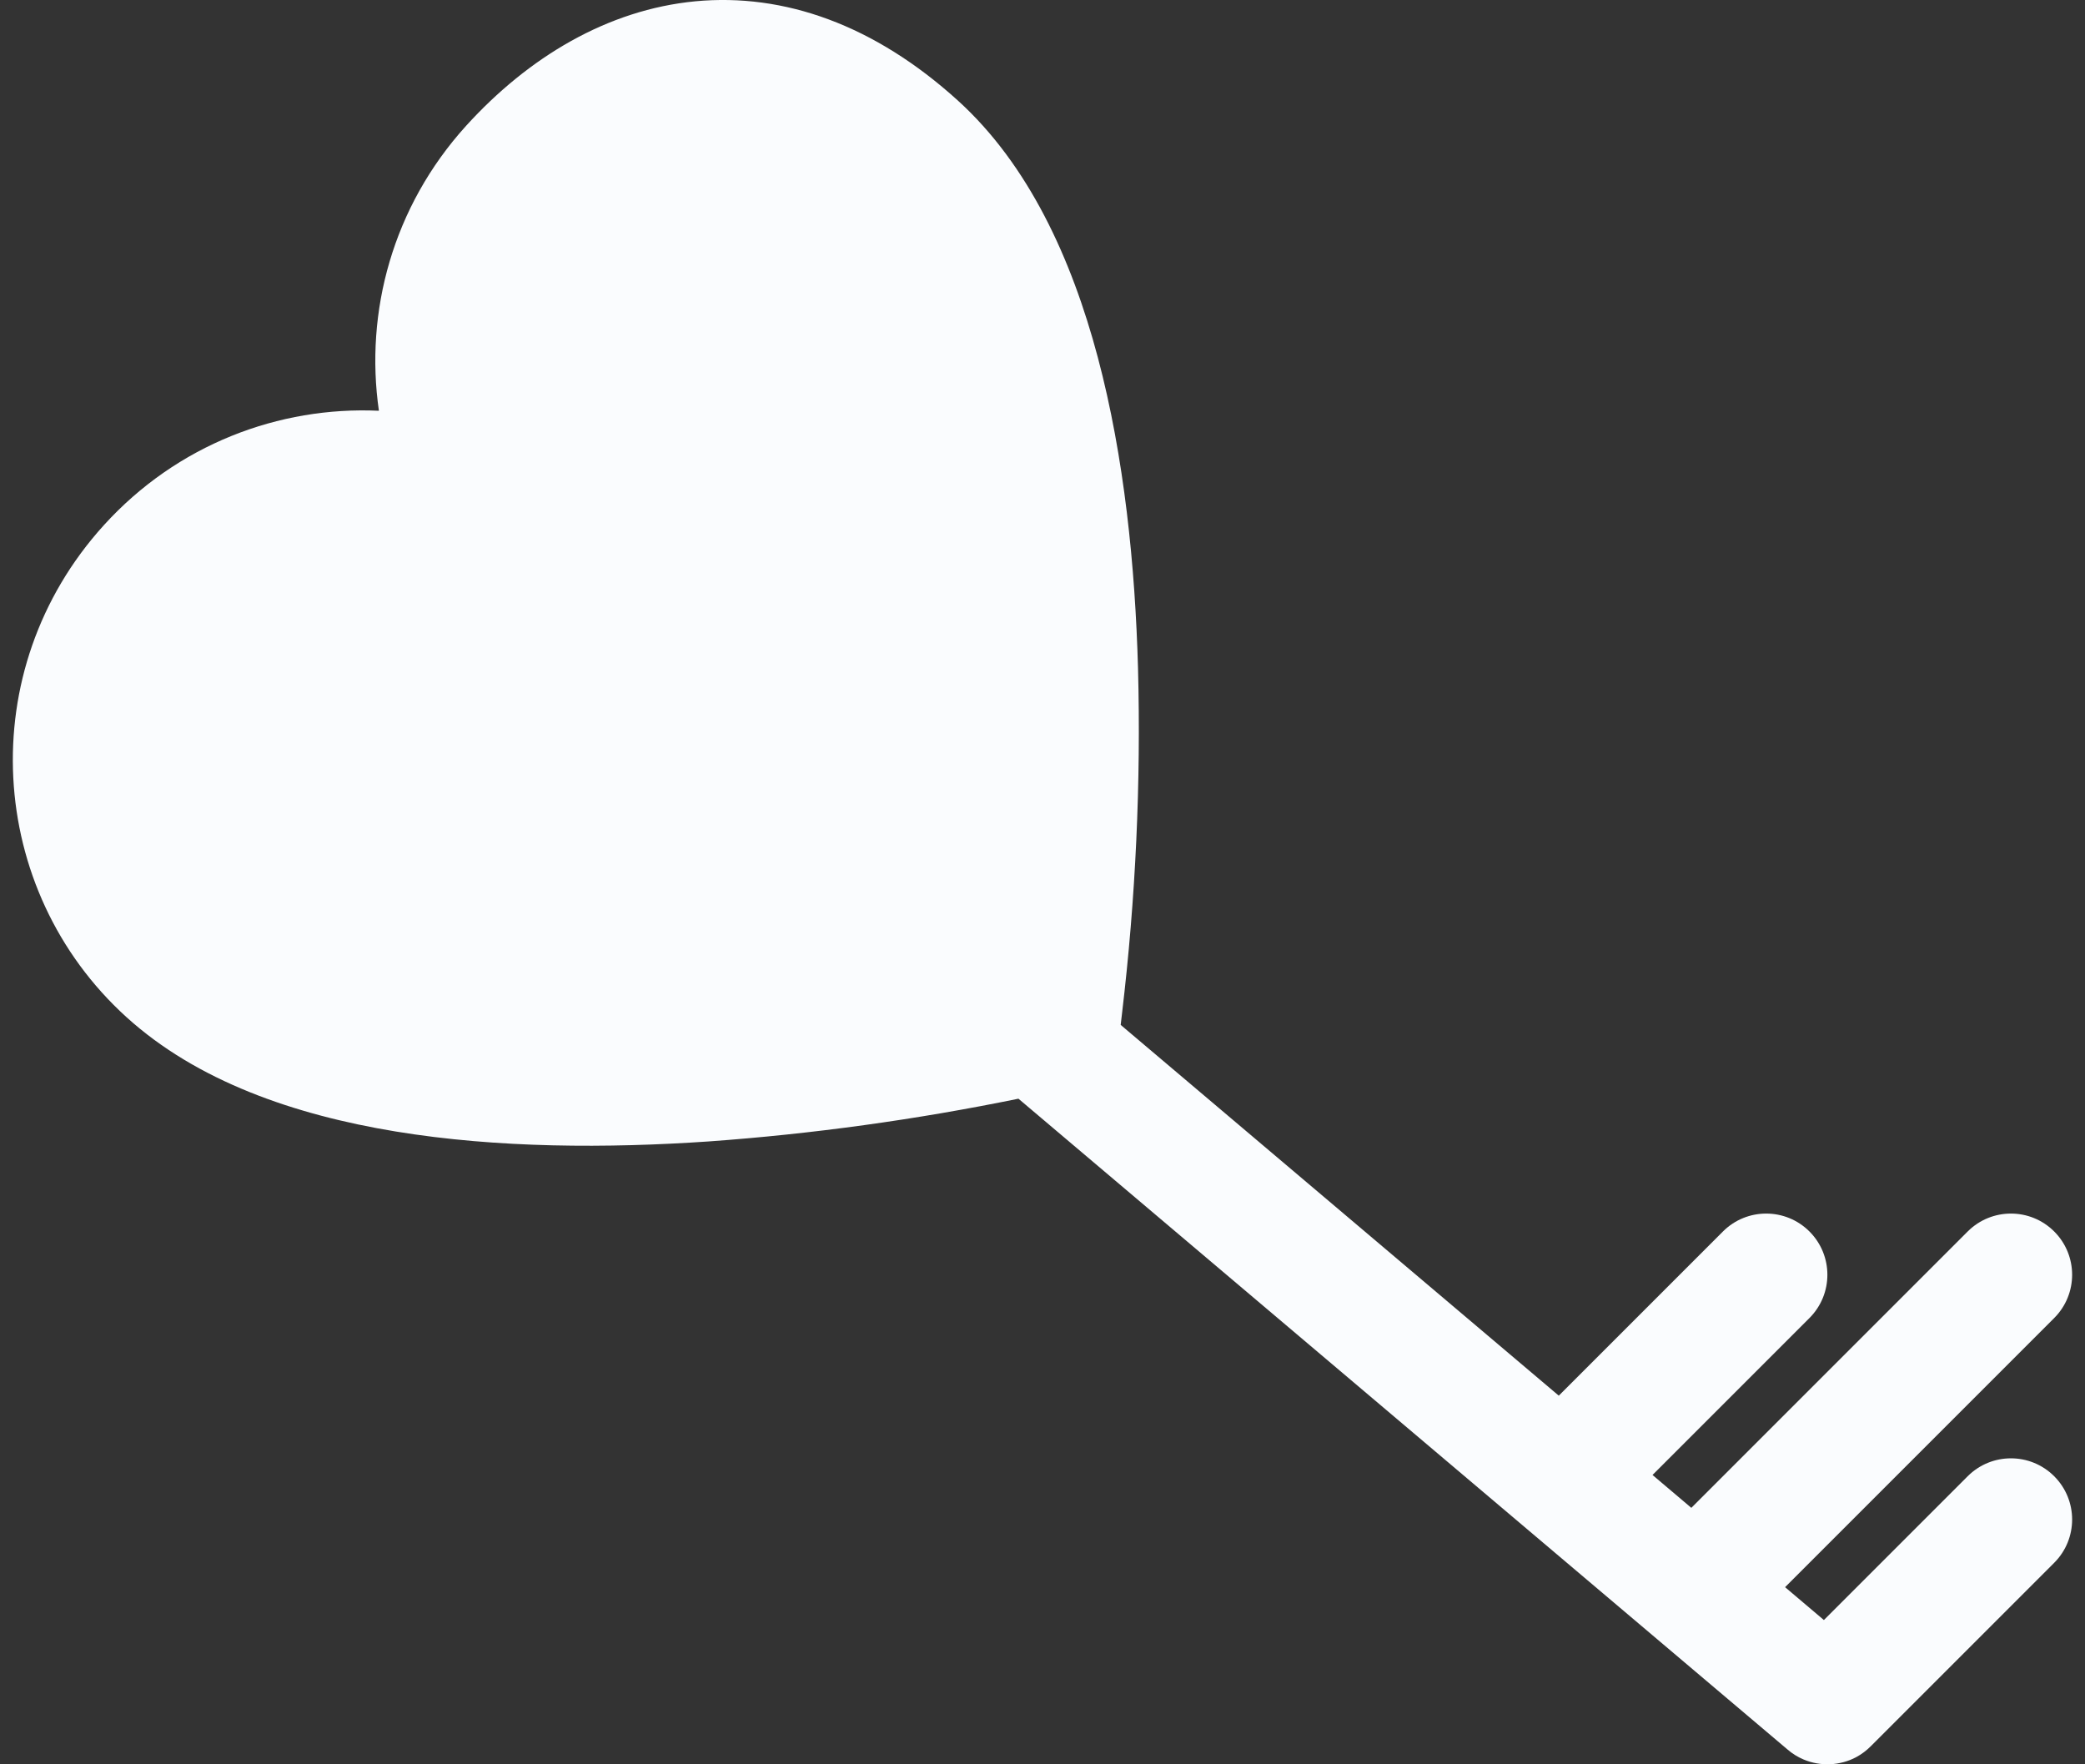 <svg width="26" height="22" viewBox="0 0 26 22" fill="none" xmlns="http://www.w3.org/2000/svg">
<rect x="0" y="0" width="26" height="22" fill="#333333" stroke="none"/>
<path fill-rule="evenodd" clip-rule="evenodd" d="M13.975 12.78C13.98 12.737 13.986 12.688 13.992 12.634C14.162 11.2 14.229 9.761 14.191 8.33C14.156 7.071 14.021 5.702 13.69 4.457C13.361 3.219 12.823 2.051 11.945 1.254C10.902 0.308 9.776 -0.088 8.672 0.016C7.575 0.121 6.59 0.713 5.813 1.568C4.896 2.579 4.547 3.89 4.725 5.122C3.482 5.065 2.21 5.54 1.294 6.55C-0.344 8.356 -0.171 11.098 1.577 12.683C2.455 13.48 3.669 13.901 4.934 14.109C6.205 14.318 7.581 14.319 8.838 14.233C10.131 14.14 11.421 13.962 12.7 13.7L22.289 21.814C22.35 21.867 22.418 21.909 22.489 21.939C22.701 22.029 22.944 22.018 23.146 21.911C23.213 21.875 23.276 21.828 23.332 21.771L25.616 19.487C25.914 19.189 25.914 18.706 25.616 18.408C25.318 18.11 24.835 18.11 24.537 18.408L22.744 20.201L22.26 19.791L25.616 16.435C25.914 16.137 25.914 15.654 25.616 15.356C25.318 15.058 24.835 15.058 24.537 15.356L21.091 18.802L20.607 18.392L22.564 16.435C22.862 16.137 22.862 15.654 22.564 15.356C22.266 15.058 21.783 15.058 21.485 15.356L19.438 17.403L13.975 12.78Z" fill="#FAFCFE"/>
</svg>
